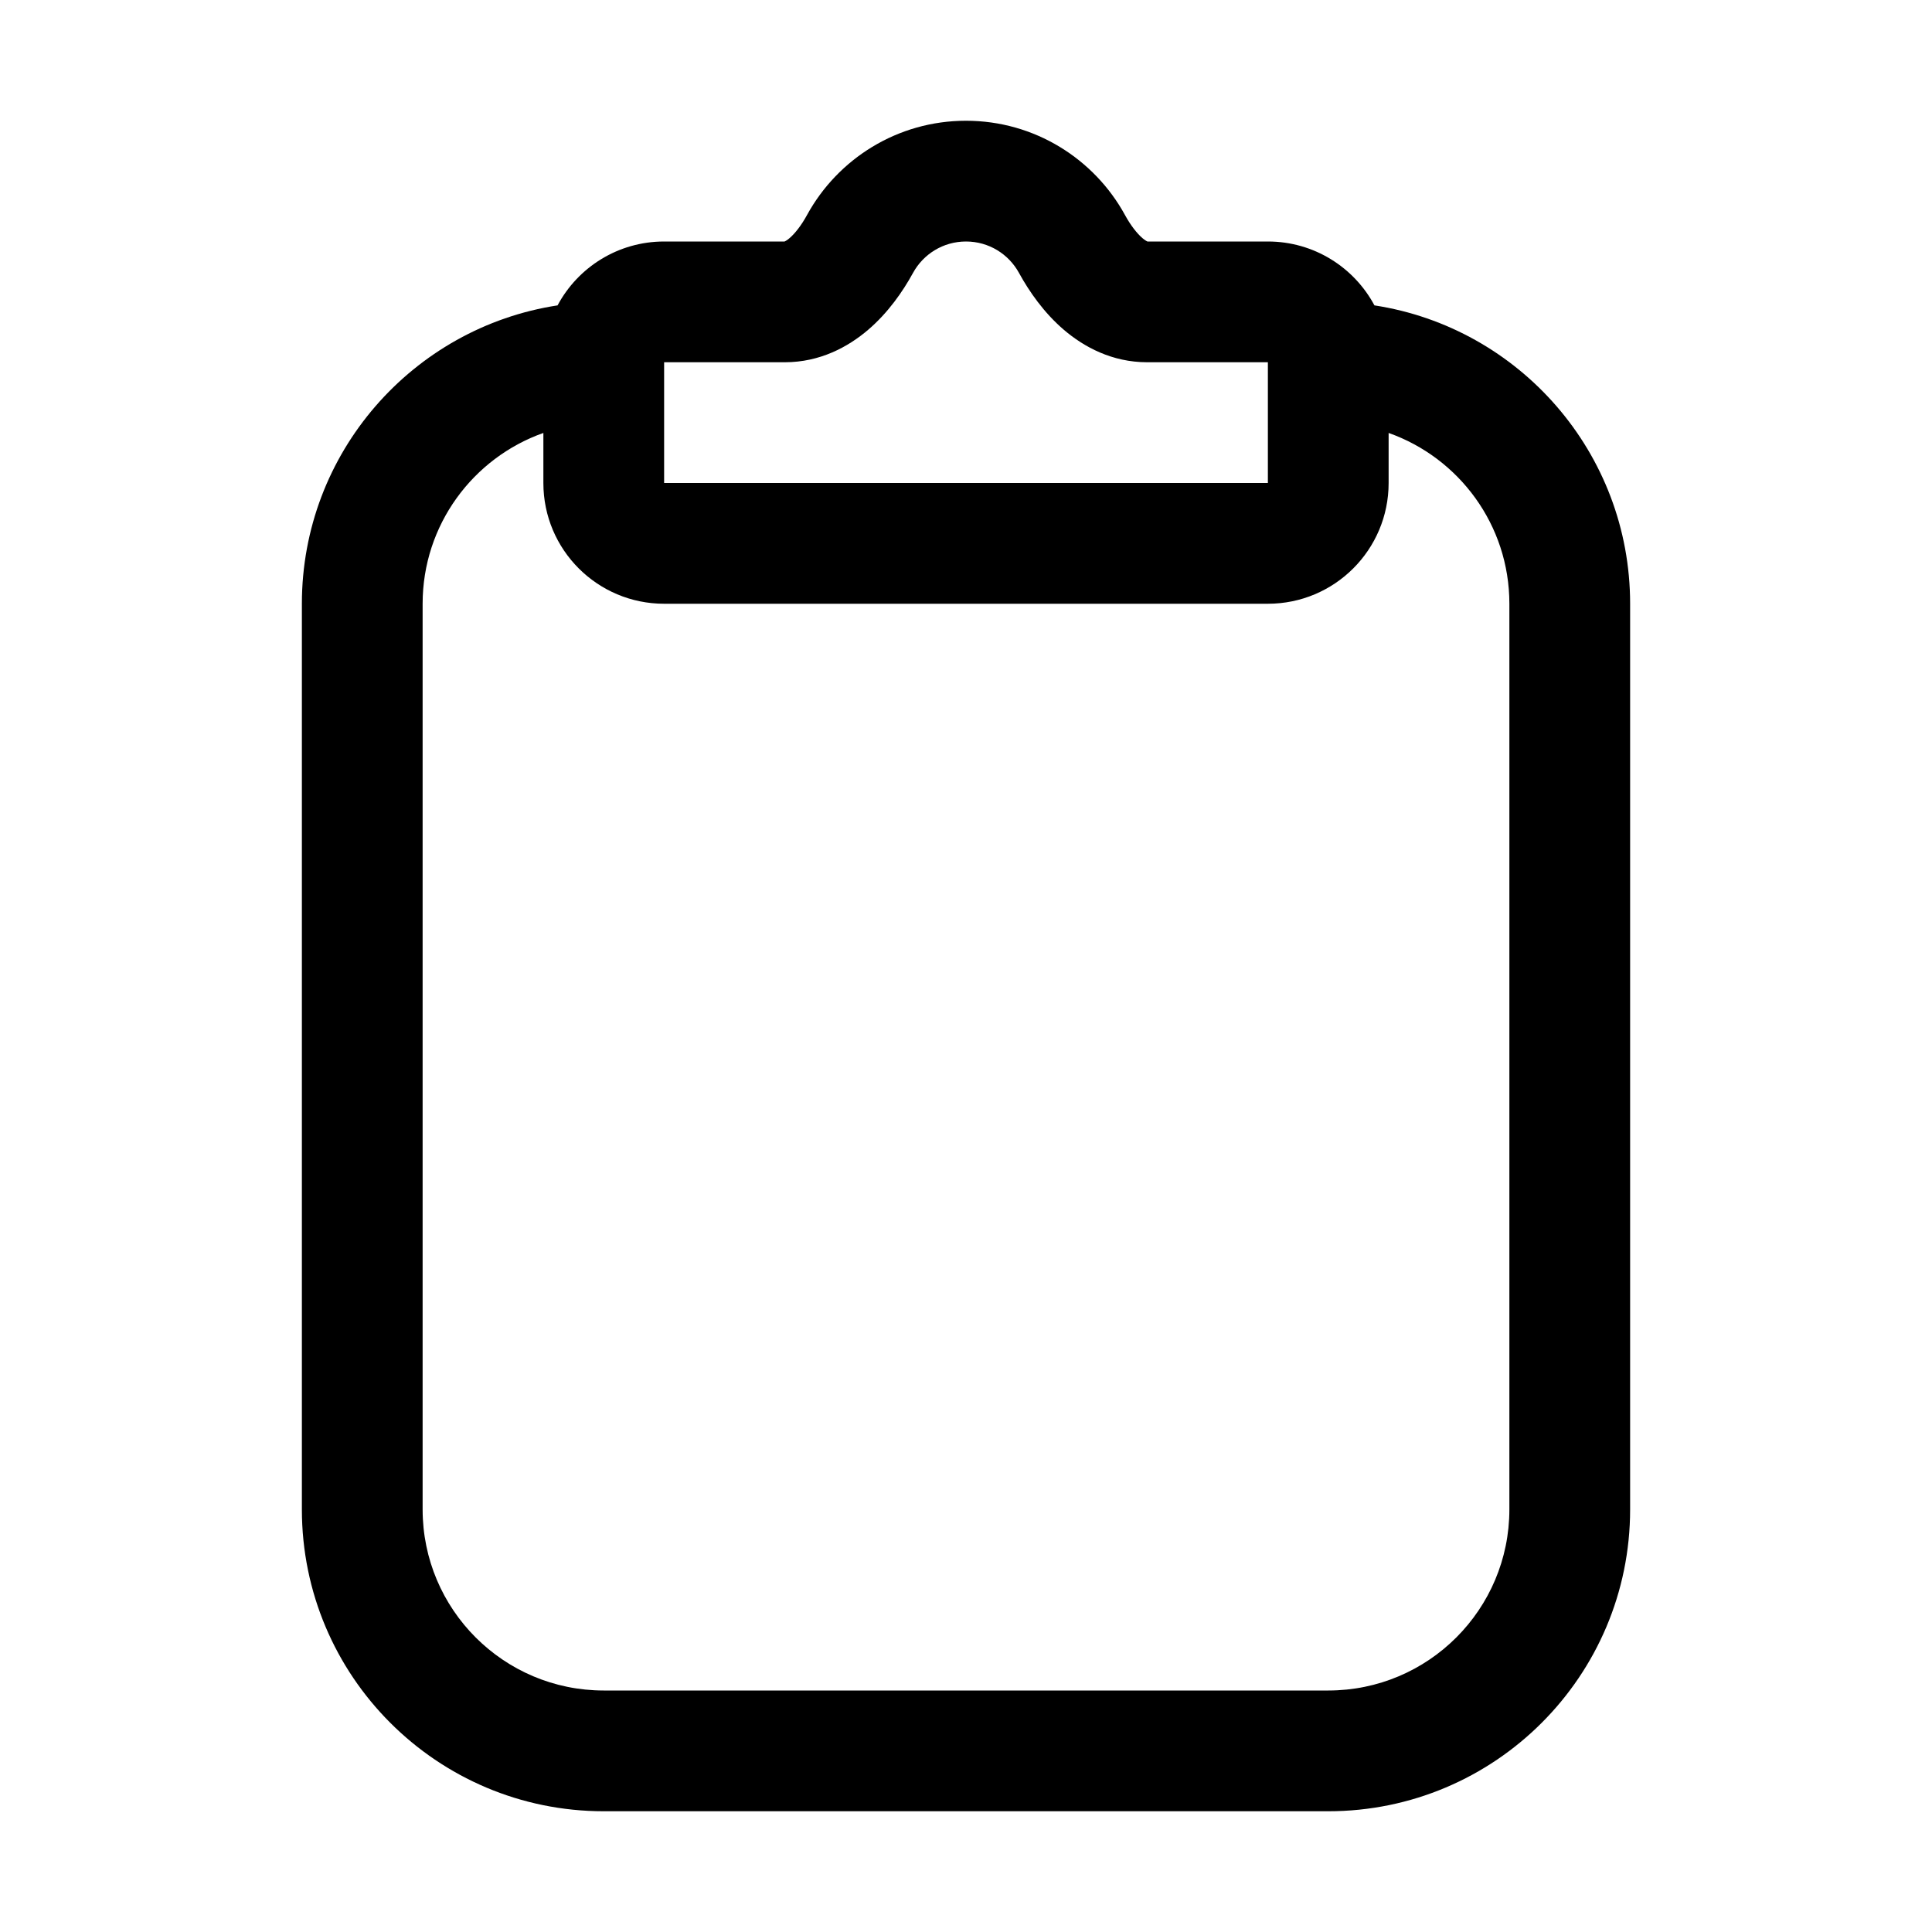 <svg width="32" height="32" viewBox="0 0 32 32" fill="none" xmlns="http://www.w3.org/2000/svg">
<rect width="32" height="32" fill="white"/>
<path fill-rule="evenodd" clip-rule="evenodd" d="M16 2C14.863 2 13.875 2.633 13.367 3.561C13.272 3.735 13.168 3.866 13.079 3.943C13.032 3.983 13.005 3.996 12.994 4H11C10.236 4 9.572 4.428 9.235 5.058C6.837 5.426 5 7.499 5 10L5 25C5 27.761 7.239 30 10 30L22 30C24.761 30 27 27.761 27 25L27 10C27 7.499 25.163 5.426 22.765 5.058C22.428 4.428 21.764 4 21 4H19.006C18.995 3.996 18.968 3.983 18.921 3.943C18.832 3.866 18.728 3.735 18.633 3.561C18.125 2.633 17.137 2 16 2ZM15.122 4.521C15.293 4.208 15.623 4 16 4C16.377 4 16.707 4.208 16.878 4.521C17.048 4.831 17.291 5.18 17.619 5.461C17.953 5.747 18.42 6 19 6H21V8H11V6H13C13.58 6 14.047 5.747 14.381 5.461C14.709 5.18 14.952 4.831 15.122 4.521ZM23 7.171V8C23 9.105 22.105 10 21 10H11C9.895 10 9 9.105 9 8V7.171C7.835 7.583 7 8.694 7 10L7 25C7 26.657 8.343 28 10 28L22 28C23.657 28 25 26.657 25 25L25 10C25 8.694 24.165 7.583 23 7.171Z" fill="black"/>
</svg>
